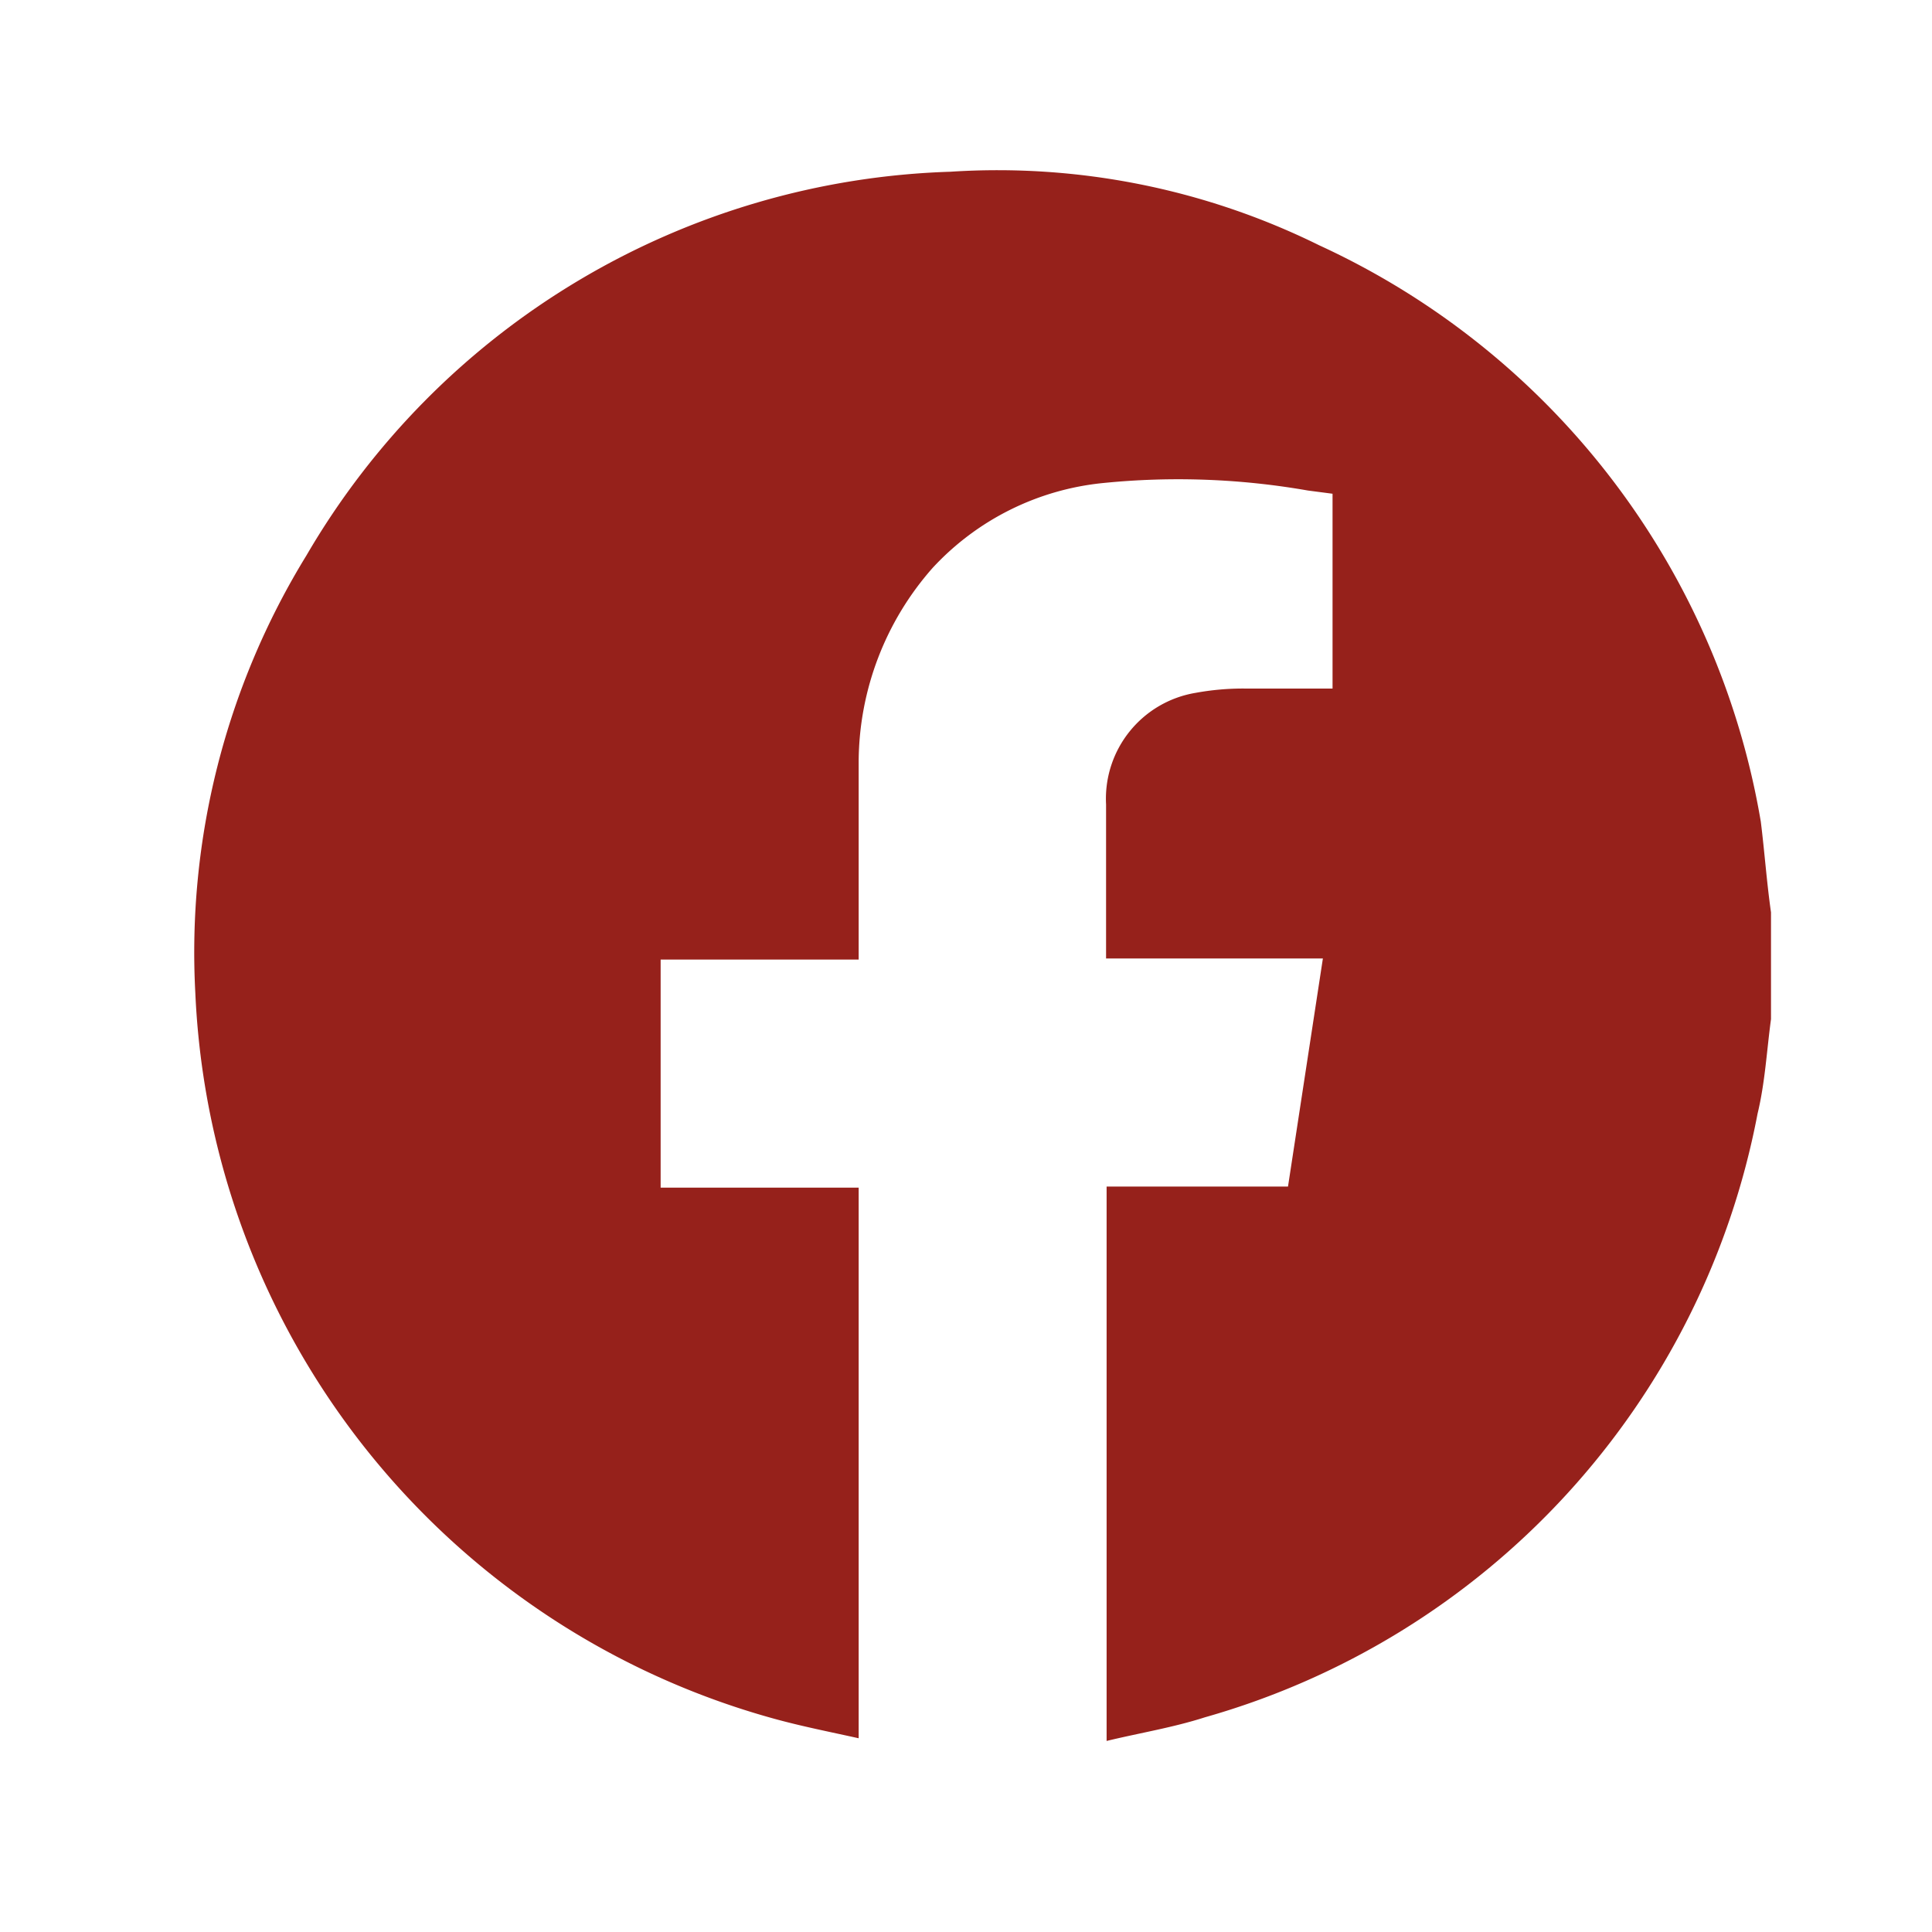 <svg id="Capa_1" data-name="Capa 1" xmlns="http://www.w3.org/2000/svg" viewBox="0 0 36 36"><title>SOCIAL ICONS</title><path d="M33,17v1.72c0,.09,0,.18,0,.27-.08.59-.11,1.18-.25,1.76A14.51,14.51,0,0,1,22.45,32c-.59.19-1.21.29-1.83.44V22.11H24l.65-4.25H20.61c0-1,0-1.92,0-2.87a2,2,0,0,1,1.67-2.08,4.9,4.9,0,0,1,.91-.08c.54,0,1.08,0,1.64,0V9.2l-.46-.06A14,14,0,0,0,20.56,9a5,5,0,0,0-3.18,1.58A5.49,5.49,0,0,0,16,14.18c0,1.12,0,2.24,0,3.36,0,.1,0,.2,0,.34H12.31v4.25H16V32.39c-.54-.12-1.05-.22-1.56-.36A14.7,14.7,0,0,1,3.64,18.51a14.13,14.13,0,0,1,2.07-8.16,14.41,14.41,0,0,1,12-7.15,13.53,13.53,0,0,1,6.87,1.37,14.48,14.48,0,0,1,8.23,10.74C32.88,15.87,32.92,16.44,33,17Z" style="fill:#96211b"/></svg>